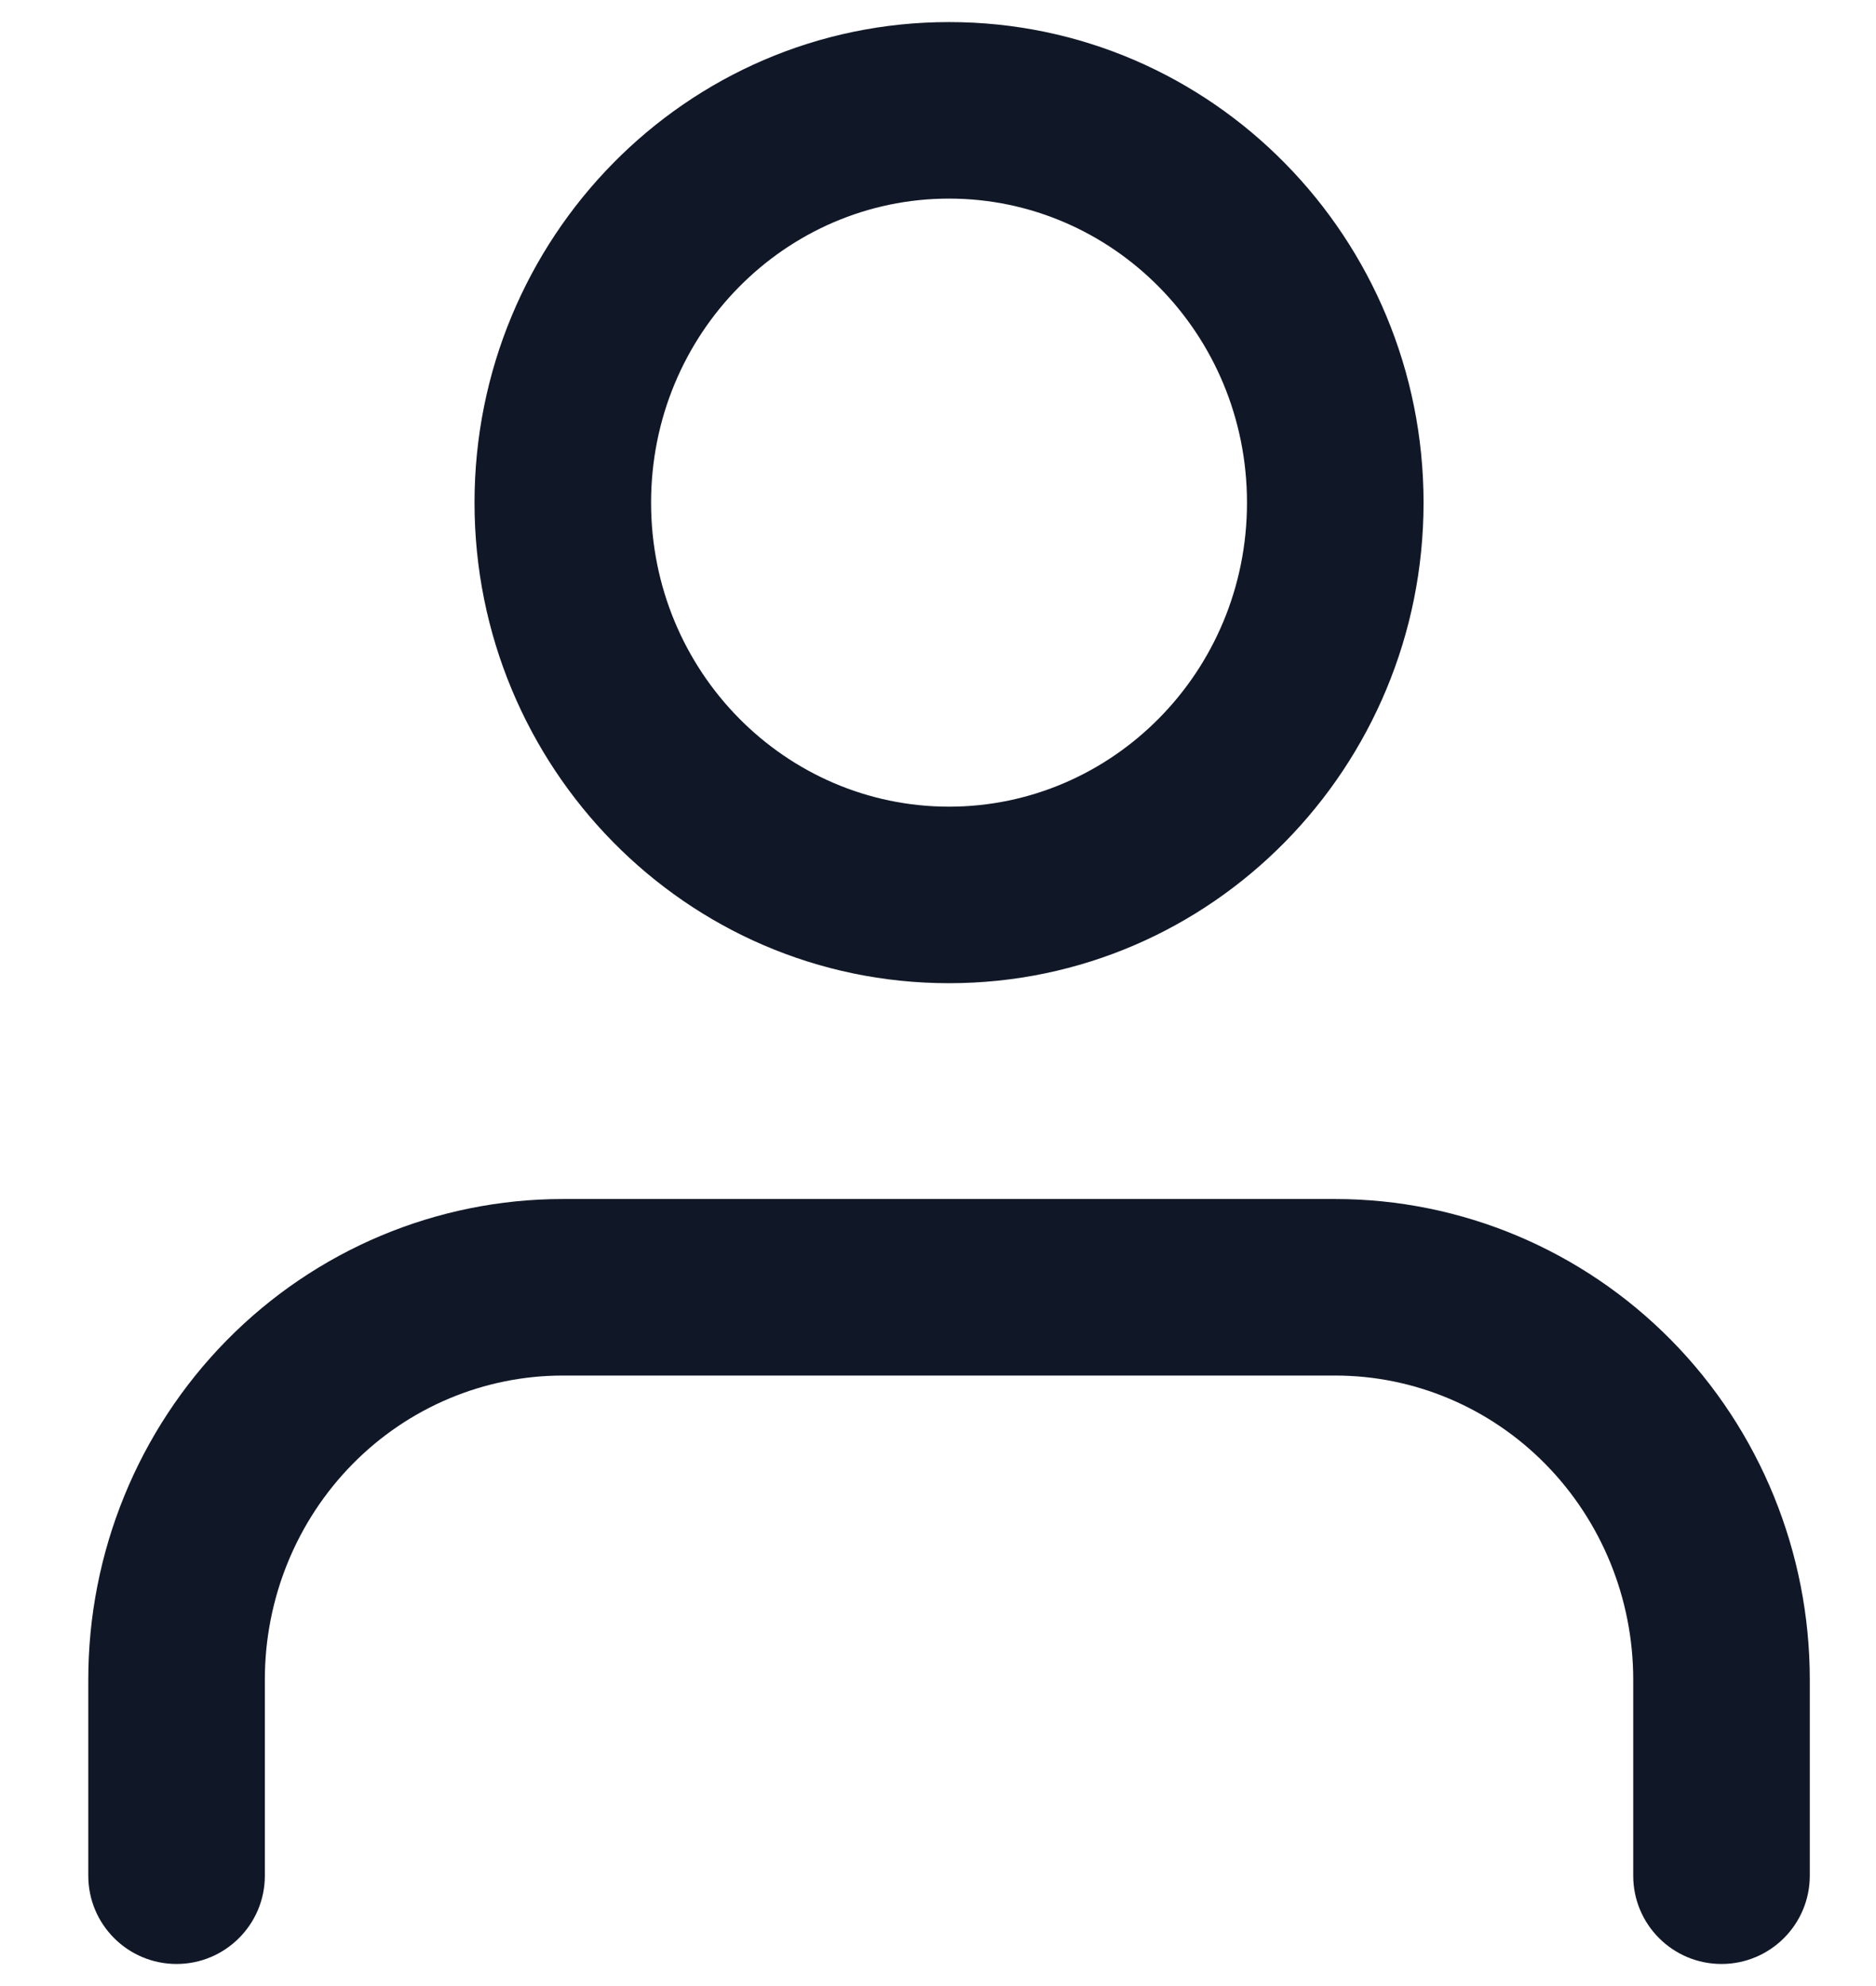 <svg width="17" height="18" viewBox="0 0 17 18" fill="none" xmlns="http://www.w3.org/2000/svg">
<path d="M14.8 17C14.8 17.442 15.158 17.8 15.6 17.8C16.041 17.8 16.4 17.442 16.4 17H14.8ZM12.1 11.667V10.867V11.667ZM5.1 11.667V10.867V11.667ZM1.6 15.222H0.8H1.6ZM0.8 17C0.8 17.442 1.158 17.8 1.6 17.8C2.041 17.8 2.4 17.442 2.4 17H0.8ZM16.4 17V15.222H14.8V17H16.4ZM16.4 15.222C16.4 14.071 15.95 12.965 15.145 12.147L14.004 13.269C14.512 13.785 14.8 14.487 14.8 15.222H16.4ZM15.145 12.147C14.339 11.329 13.244 10.867 12.1 10.867V12.467C12.812 12.467 13.497 12.754 14.004 13.269L15.145 12.147ZM12.1 10.867H5.1V12.467H12.1V10.867ZM5.1 10.867C3.955 10.867 2.86 11.329 2.055 12.147L3.195 13.269C3.702 12.754 4.388 12.467 5.1 12.467V10.867ZM2.055 12.147C1.25 12.965 0.8 14.071 0.8 15.222H2.4C2.4 14.487 2.687 13.785 3.195 13.269L2.055 12.147ZM0.8 15.222V17H2.4V15.222H0.8ZM11.3 4.556C11.3 6.089 10.079 7.311 8.6 7.311V8.911C10.986 8.911 12.9 6.949 12.9 4.556H11.3ZM8.6 7.311C7.12 7.311 5.9 6.089 5.9 4.556H4.3C4.3 6.949 6.213 8.911 8.6 8.911V7.311ZM5.9 4.556C5.9 3.022 7.12 1.8 8.6 1.8V0.2C6.213 0.2 4.3 2.162 4.3 4.556H5.9ZM8.6 1.8C10.079 1.8 11.3 3.022 11.3 4.556H12.9C12.9 2.162 10.986 0.2 8.6 0.2V1.8Z" fill="#101828"/>
</svg>
